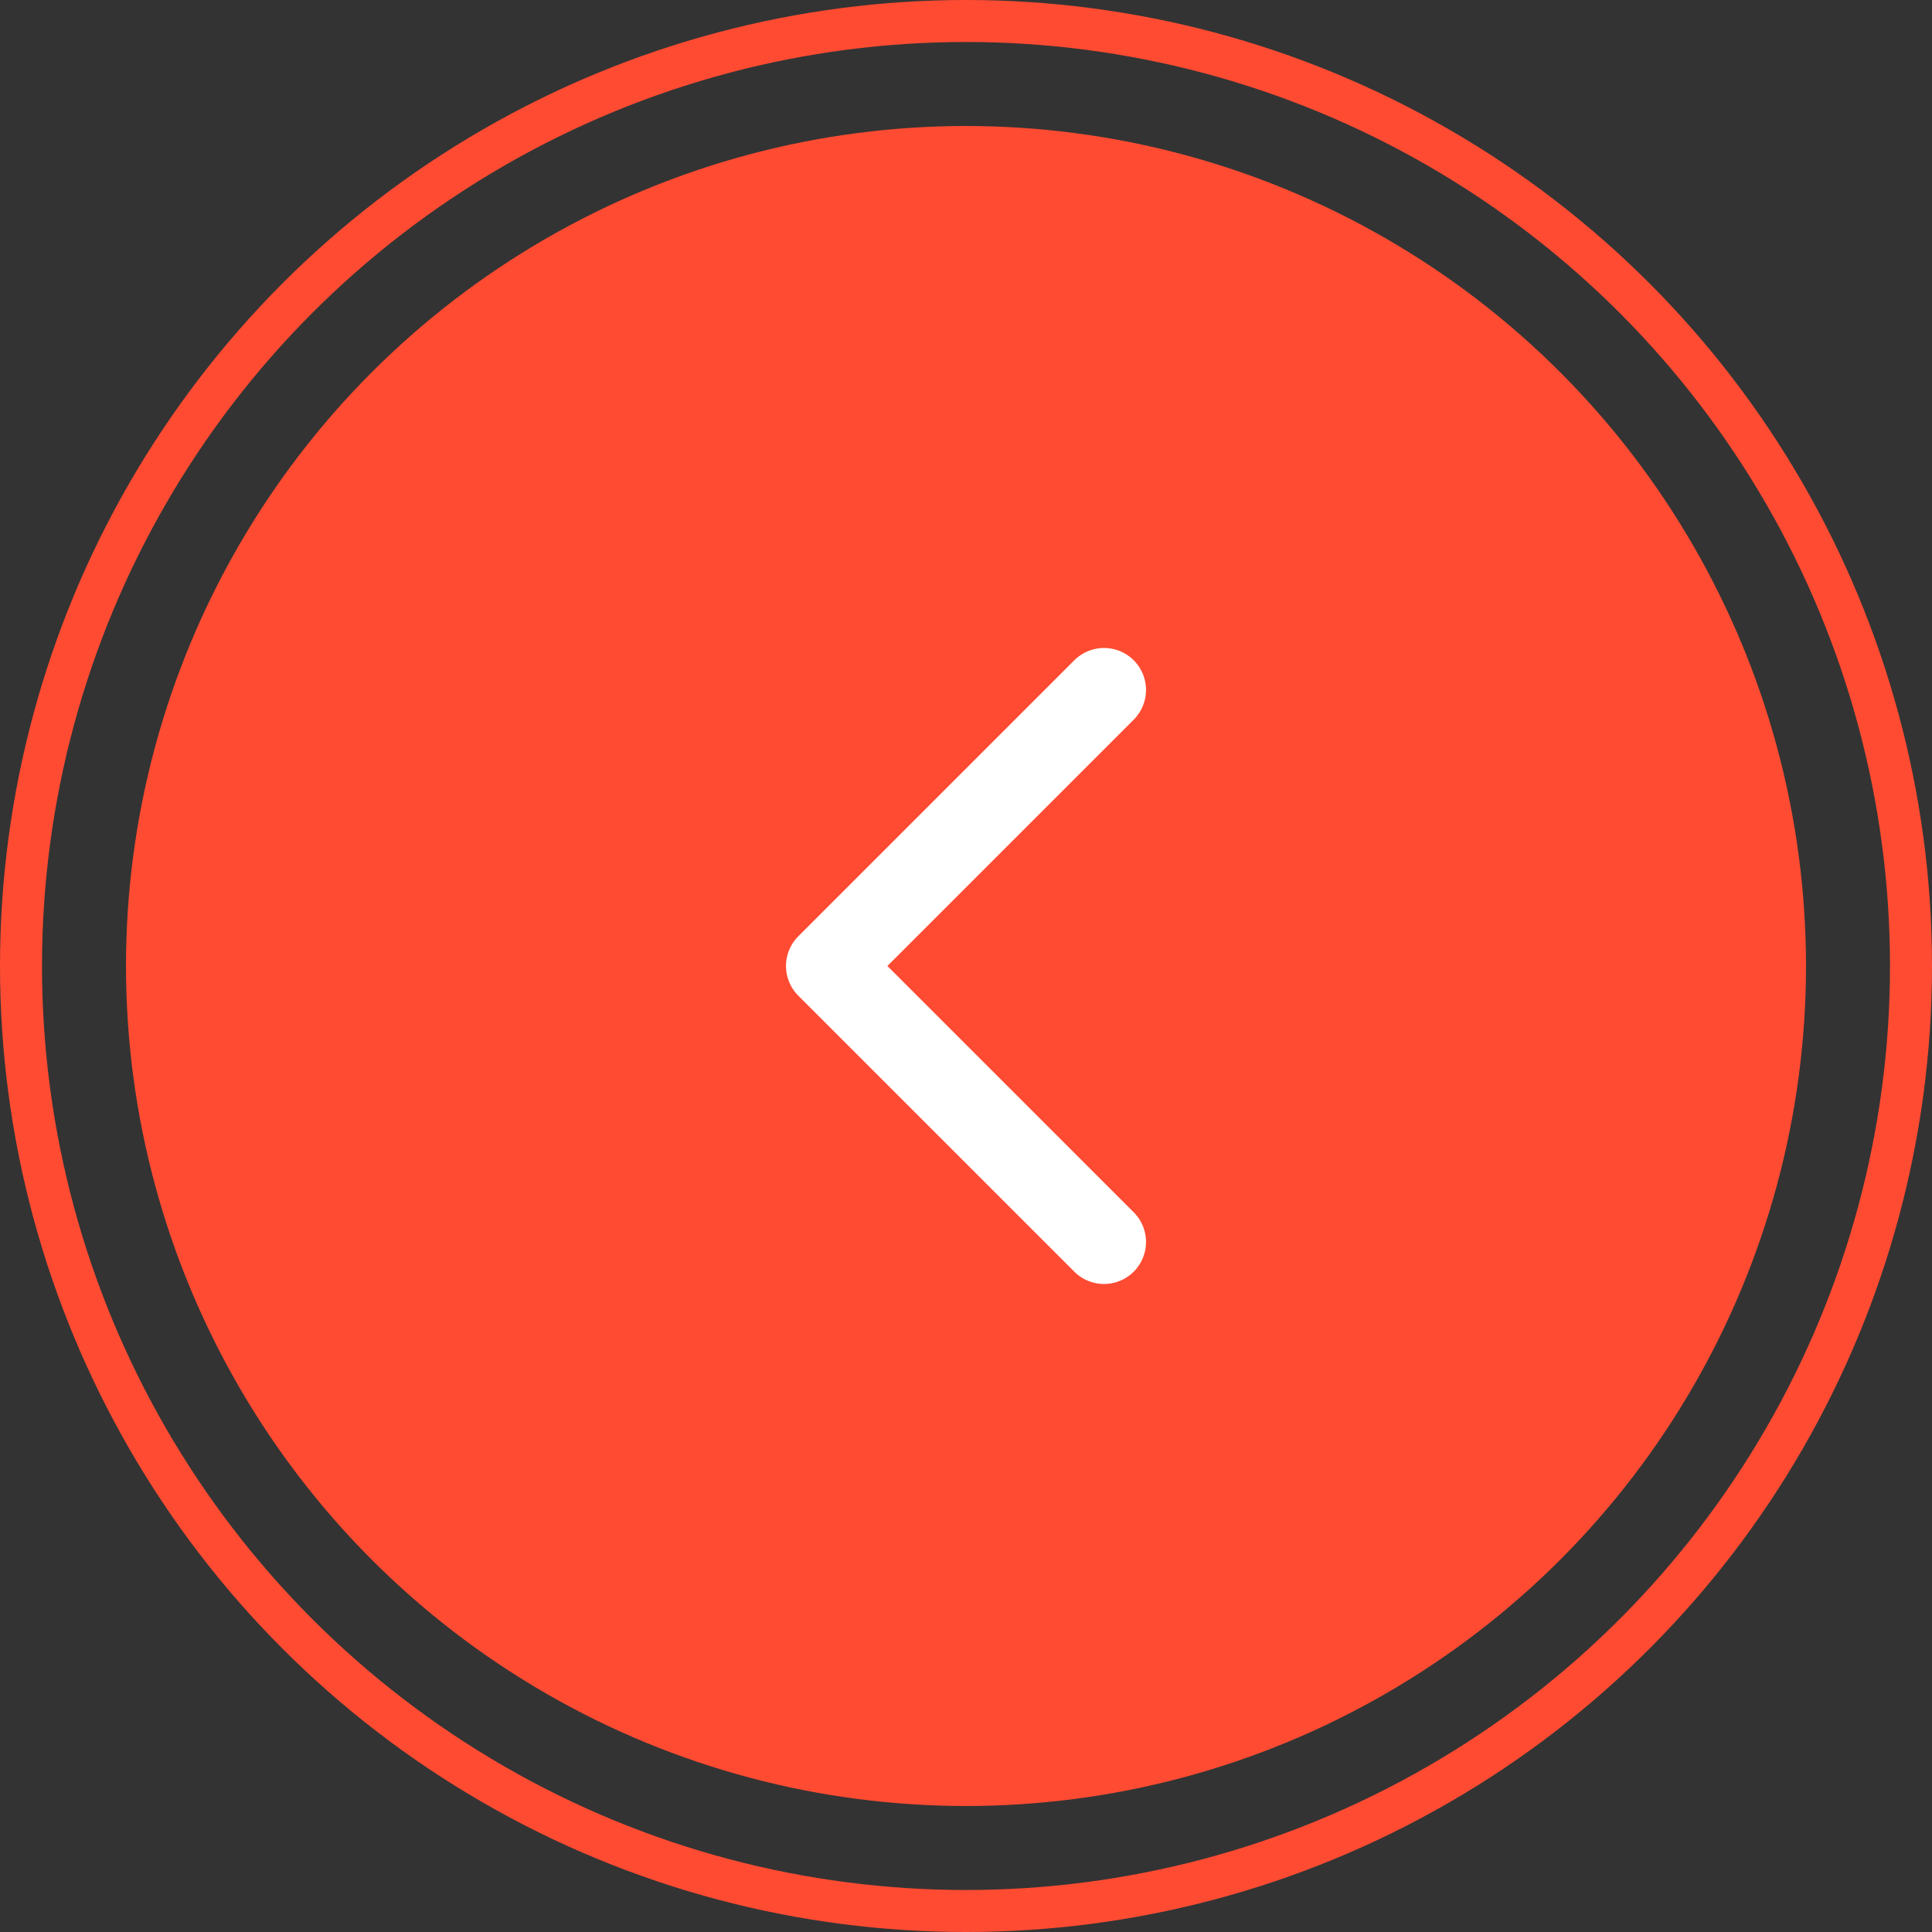 <svg width="46" height="46" viewBox="0 0 46 46" fill="none" xmlns="http://www.w3.org/2000/svg">
<rect x="0" y="0" width="46" height="46" fill="#333333" stroke="none"/>
<circle cx="23" cy="23" r="22.5" stroke="#FF4B32"/>
<circle cx="23" cy="23" r="20" fill="#FF4B32"/>
<path d="M26.286 29.571L19.714 23L26.286 16.428" stroke="white" stroke-width="2" stroke-linecap="round" stroke-linejoin="round"/>
</svg>
